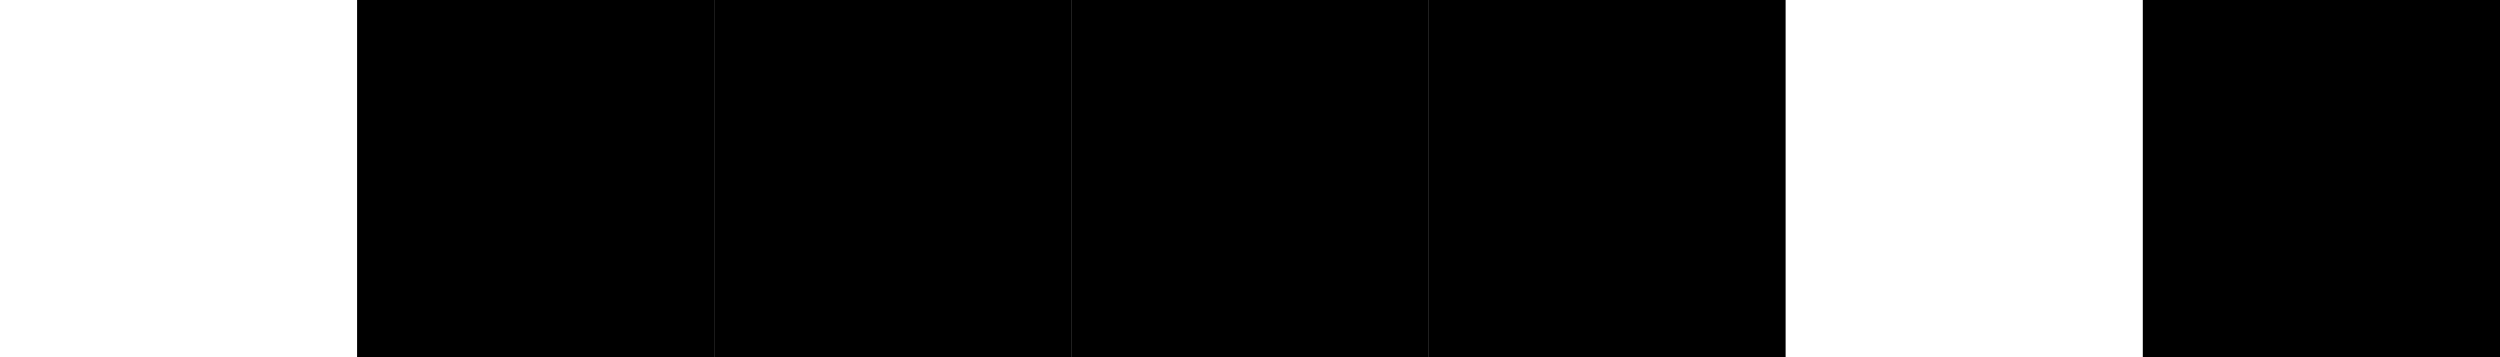 <svg height="120" viewBox="0 0 840 120" width="840" xmlns="http://www.w3.org/2000/svg">
  <rect x="0" y="0" width="840" height="120" fill="#808080" stroke="none"/>
  <g fill="none">
    <path d="m0 0h120v120h-120z" fill="white"/>
    <path d="m120 0h120v120h-120z" fill="black"/>
    <path d="m240 0h120v120h-120z" fill="black"/>
    <path d="m360 0h120v120h-120z" fill="black"/>
    <path d="m480 0h120v120h-120z" fill="black"/>
    <path d="m600 0h120v120h-120z" fill="white"/>
    <path d="m720 0h120v120h-120z" fill="black"/>
  </g>
</svg>